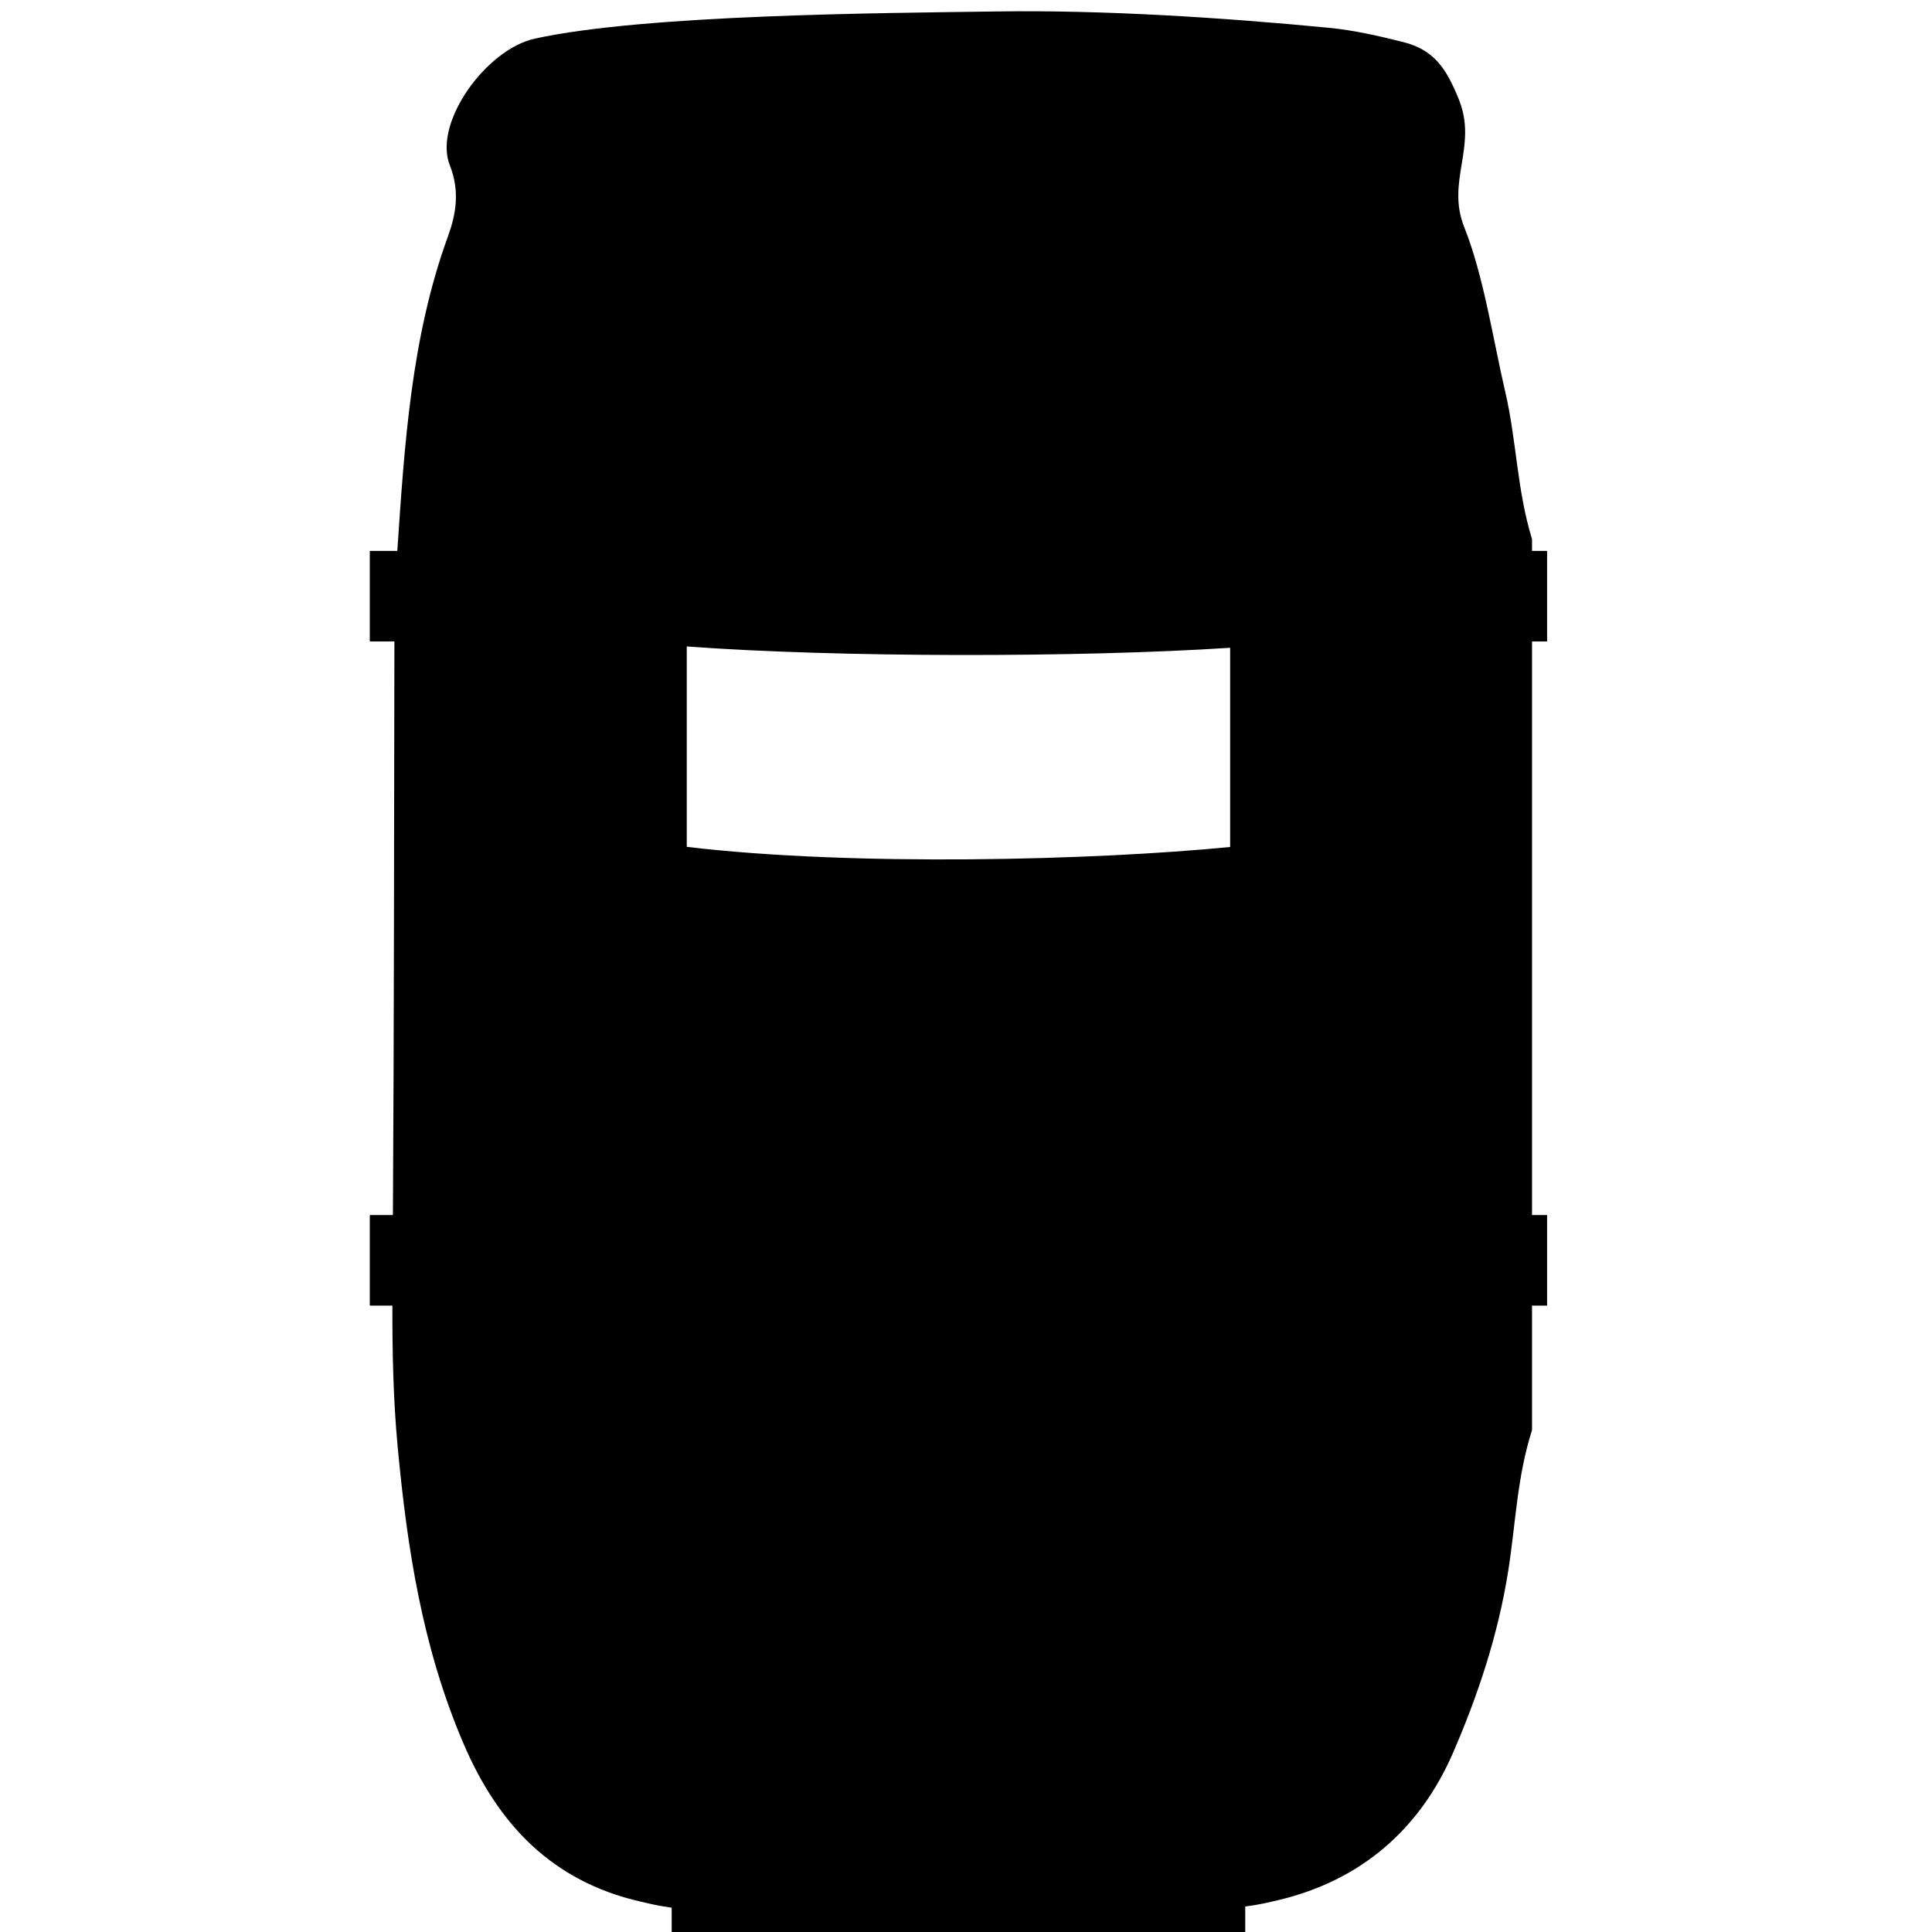 <?xml version="1.0" encoding="utf-8"?>
<!-- Generator: Adobe Illustrator 16.0.4, SVG Export Plug-In . SVG Version: 6.00 Build 0)  -->
<!DOCTYPE svg PUBLIC "-//W3C//DTD SVG 1.1//EN" "http://www.w3.org/Graphics/SVG/1.1/DTD/svg11.dtd">
<svg version="1.1" id="Layer_3815" xmlns="http://www.w3.org/2000/svg" xmlns:xlink="http://www.w3.org/1999/xlink" x="0px" y="0px"
	 width="128px" height="128px" viewBox="0 0 128 128" enable-background="new 0 0 128 128" xml:space="preserve">
<g>
	<path d="M102.5,42.5v-6h-1c0,0,0-0.704,0-0.781c-1-3.251-1.021-6.528-1.771-9.746c-0.79-3.38-1.428-7.691-2.716-10.915
		c-1.228-3.069,0.909-5.353-0.369-8.495c-0.822-2.024-1.633-3.265-3.684-3.778c-1.615-0.404-3.251-0.781-4.908-0.942
		c-6.976-0.676-14.965-1.188-21.979-1.085c-7.462,0.109-23.321,0.192-30.647,1.803c-3.209,0.706-6.74,5.569-5.625,8.389
		c0.688,1.739,0.401,3.272-0.128,4.727C27.234,22.37,26.799,29.5,26.322,36.5H24.5v6h1.63c-0.025,13-0.021,25-0.099,38H24.5v6h1.496
		c-0.004,3,0.05,6.137,0.349,9.337c0.635,6.782,1.644,13.354,4.383,19.726c2.266,5.271,5.809,9.069,11.704,10.422
		c0.736,0.169,1.068,0.258,2.068,0.405v2.11h38v-2.189c1-0.132,1.539-0.27,2.171-0.418c5.522-1.304,9.402-4.727,11.583-9.738
		c1.692-3.891,3.001-7.879,3.665-12.049c0.498-3.123,0.581-6.238,1.581-9.355c0-2.934,0-5.25,0-8.25h1v-6h-1c0-13,0-25,0-38H102.5z
		 M81.5,56.115c-9,0.885-25,1.298-36-0.008V42.83c10,0.739,26,0.739,36,0.087V56.115z"/>
</g>
</svg>
